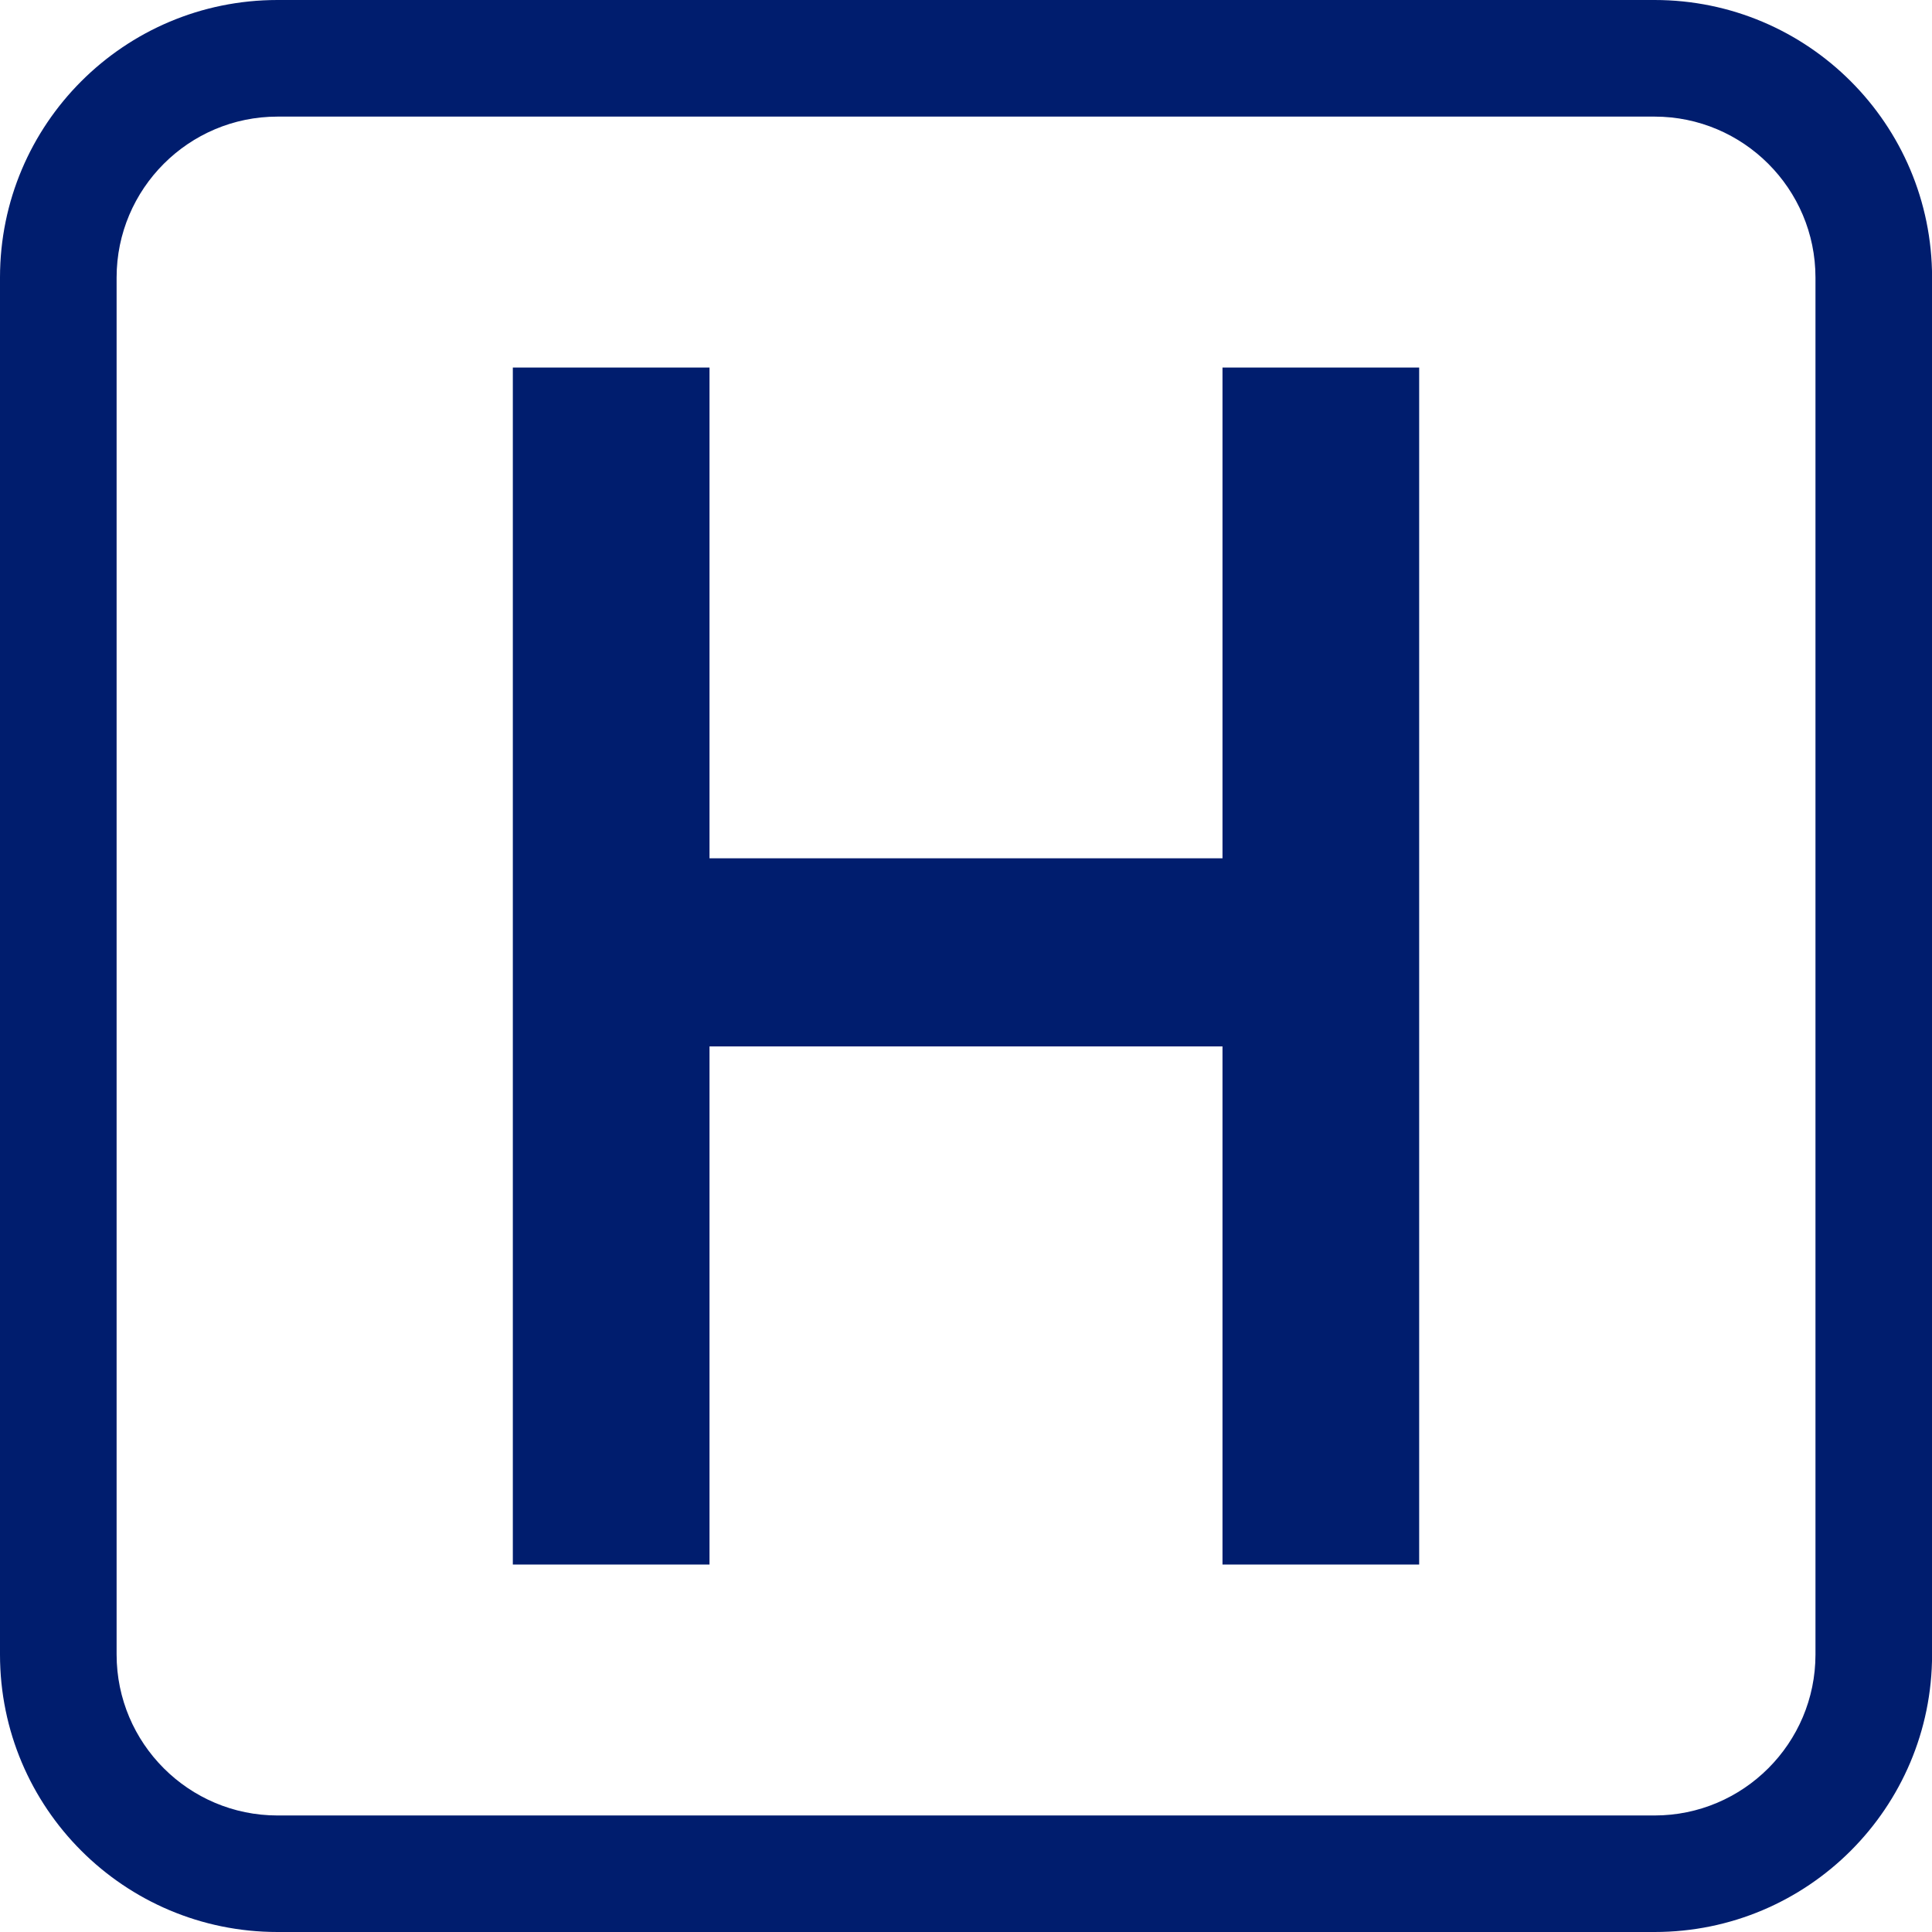 <?xml version="1.0" encoding="UTF-8"?><svg id="a" xmlns="http://www.w3.org/2000/svg" viewBox="0 0 248.53 248.53"><defs><style>.b{fill:#001d6e;}</style></defs><path class="b" d="M212.84,15c11.41,0,20.7,9.28,20.7,20.7V212.84c0,11.41-9.28,20.7-20.7,20.7H35.7c-11.41,0-20.7-9.28-20.7-20.7V35.7c0-11.41,9.28-20.7,20.7-20.7H212.84M212.84,0H35.7C15.98,0,0,15.98,0,35.7V212.84C0,232.55,15.98,248.53,35.7,248.53H212.84c19.71,0,35.7-15.98,35.7-35.7V35.7C248.53,15.98,232.55,0,212.84,0h0Z"/><path class="b" d="M157.26,47.28h25.3V201.26h-25.3v-66.65H91.27v66.65h-25.3V47.28h25.3v63.13h65.99V47.28Z"/></svg>